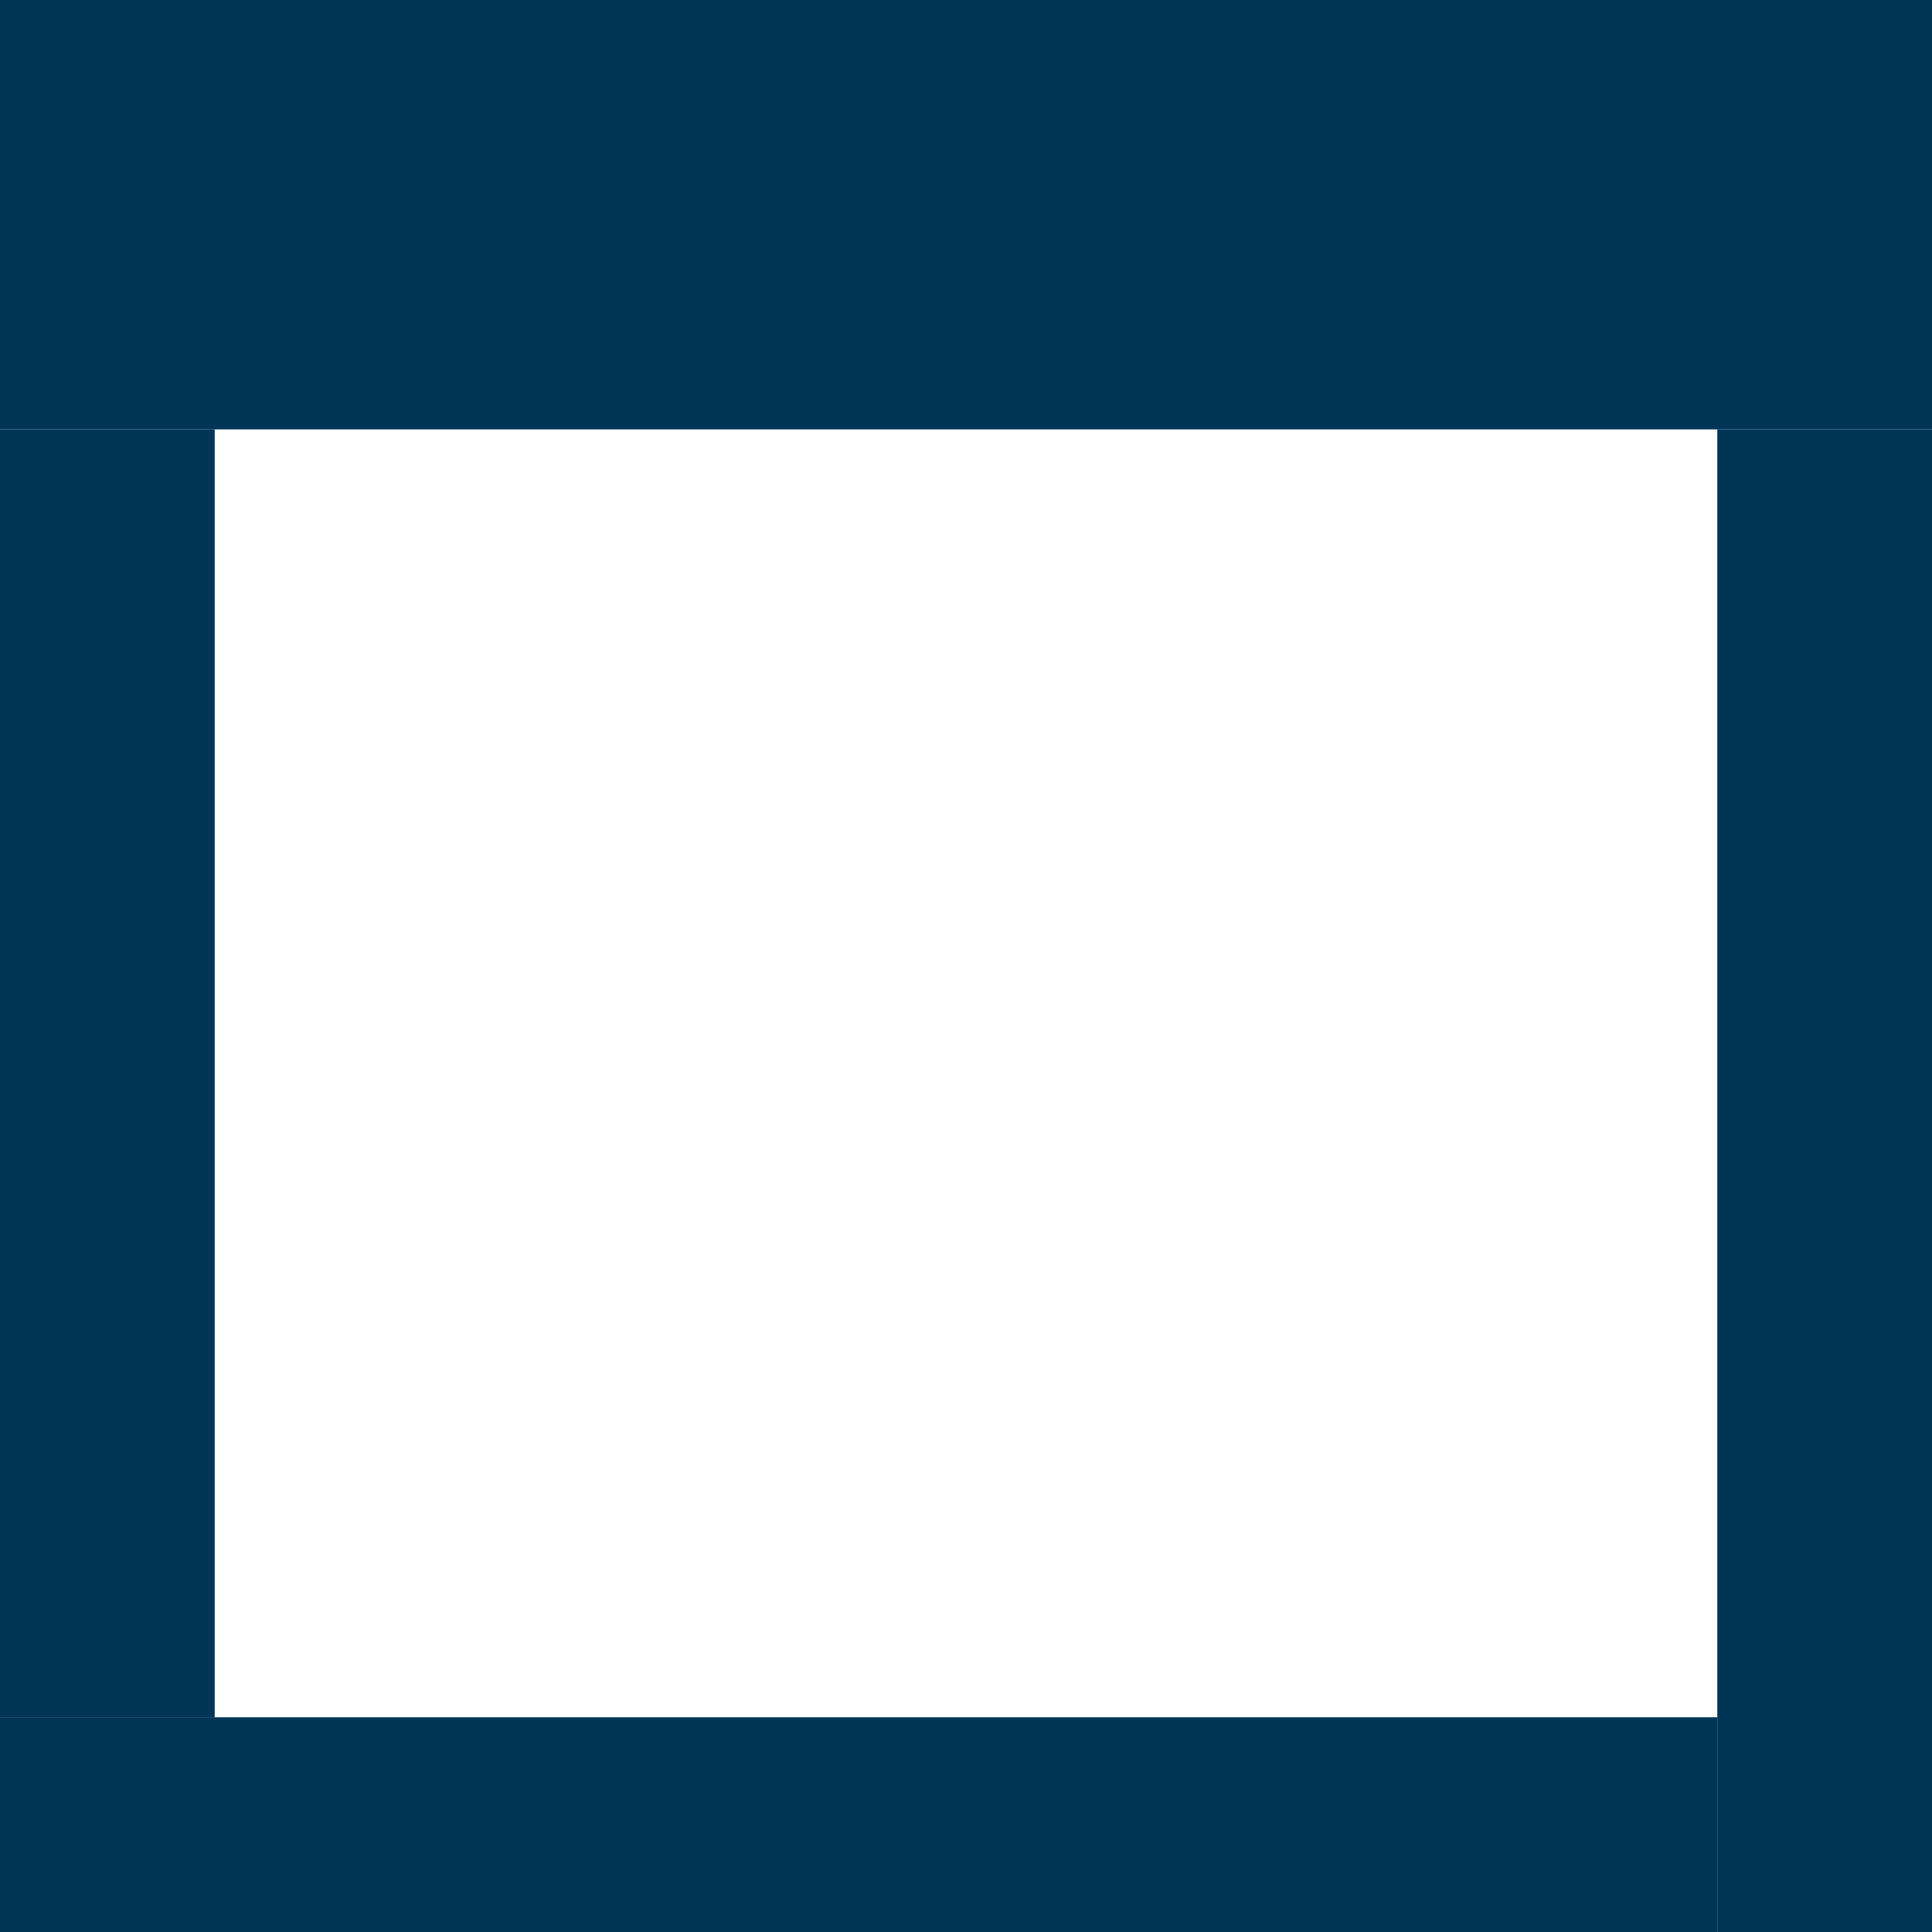 <svg id="Group_10" data-name="Group 10" xmlns="http://www.w3.org/2000/svg" width="15.073" height="15.073" viewBox="0 0 15.073 15.073">
  <defs>
    <style>
      .cls-1 {
        fill: #003555;
      }
    </style>
  </defs>
  <rect id="Rectangle_3324" data-name="Rectangle 3324" class="cls-1" width="15.073" height="3.35"/>
  <rect id="Rectangle_3325" data-name="Rectangle 3325" class="cls-1" width="1.675" height="11.723" transform="translate(13.398 3.35)"/>
  <rect id="Rectangle_3326" data-name="Rectangle 3326" class="cls-1" width="1.675" height="10.049" transform="translate(0 3.35)"/>
  <rect id="Rectangle_3327" data-name="Rectangle 3327" class="cls-1" width="13.398" height="1.675" transform="translate(0 13.398)"/>
</svg>
